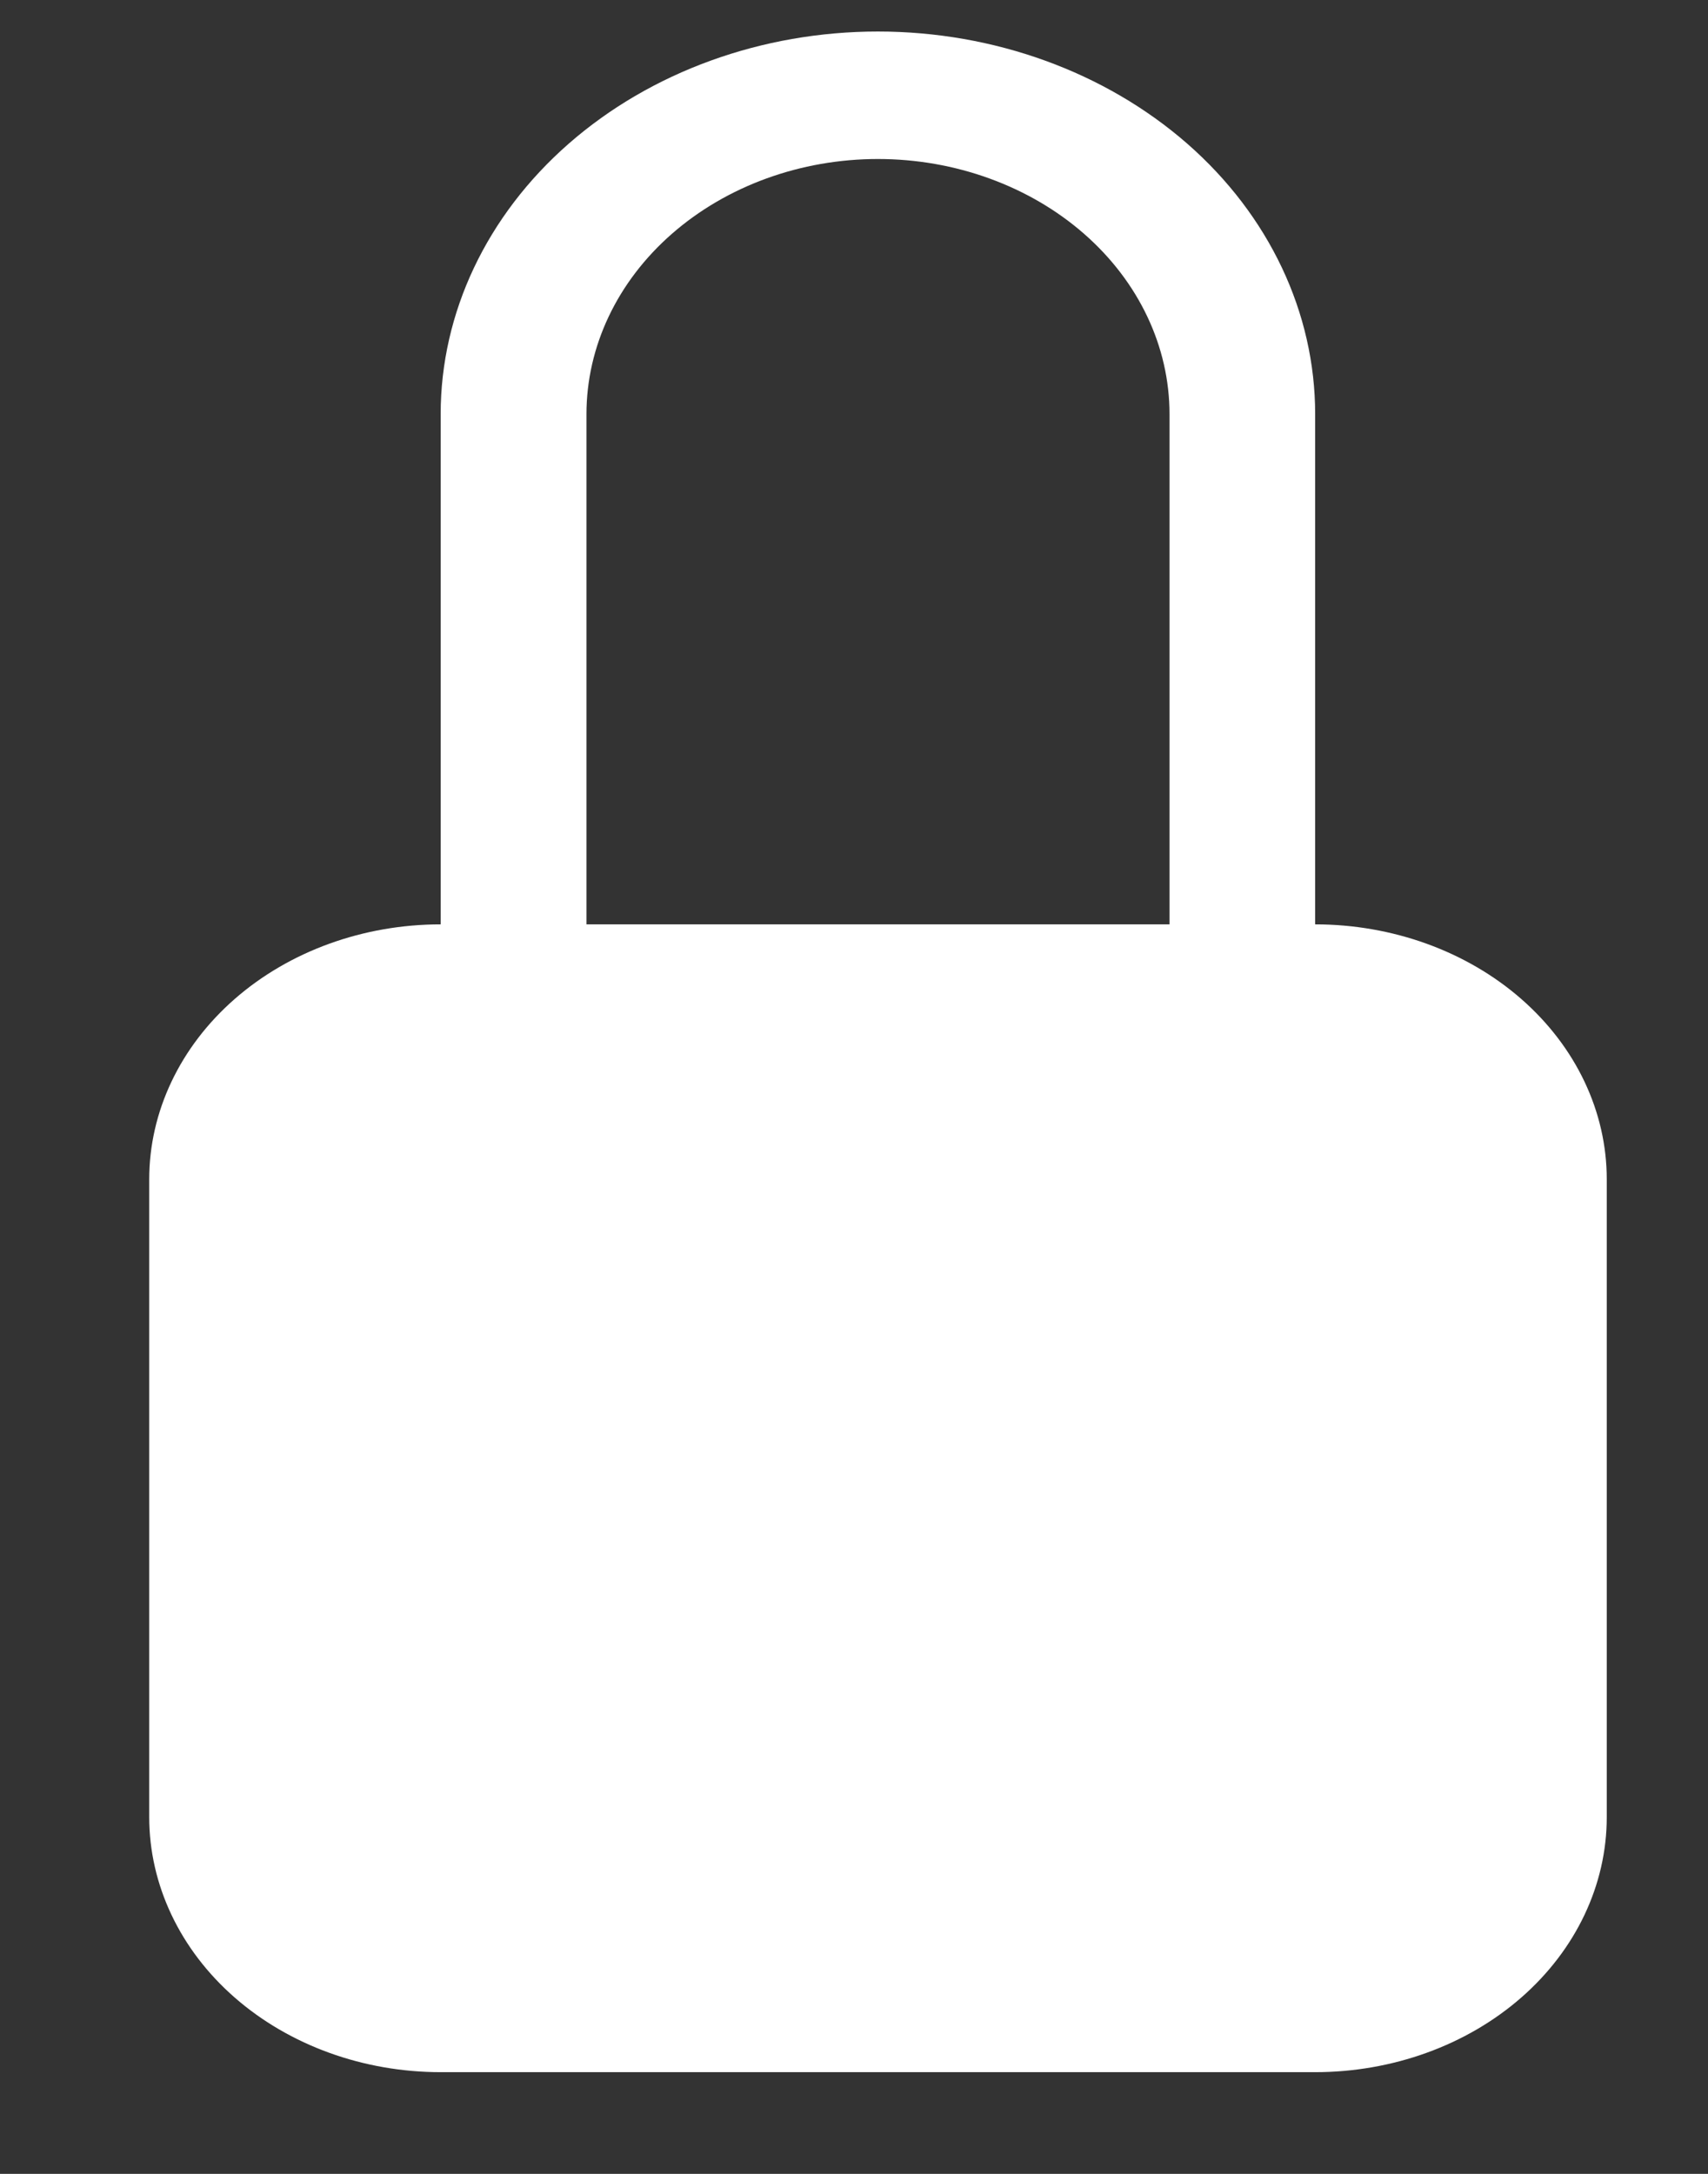 <svg width="11" height="14" viewBox="0 0 11 14" fill="none" xmlns="http://www.w3.org/2000/svg">
<rect x="0" y="0" width="11" height="14" fill="#333333" stroke="none"/>
<path d="M5.654 1.024C6.152 1.024 6.63 1.198 6.982 1.506C7.334 1.814 7.532 2.232 7.532 2.667V5.953H3.777V2.667C3.777 2.232 3.975 1.814 4.327 1.506C4.679 1.198 5.156 1.024 5.654 1.024ZM8.47 5.953V2.667C8.47 2.014 8.174 1.387 7.646 0.925C7.117 0.463 6.401 0.203 5.654 0.203C4.907 0.203 4.191 0.463 3.663 0.925C3.135 1.387 2.838 2.014 2.838 2.667V5.953C2.34 5.953 1.863 6.126 1.511 6.434C1.159 6.742 0.961 7.16 0.961 7.595V11.702C0.961 12.138 1.159 12.556 1.511 12.864C1.863 13.172 2.34 13.345 2.838 13.345H8.47C8.968 13.345 9.446 13.172 9.798 12.864C10.15 12.556 10.348 12.138 10.348 11.702V7.595C10.348 7.16 10.15 6.742 9.798 6.434C9.446 6.126 8.968 5.953 8.47 5.953Z" fill="white"/>
</svg>
